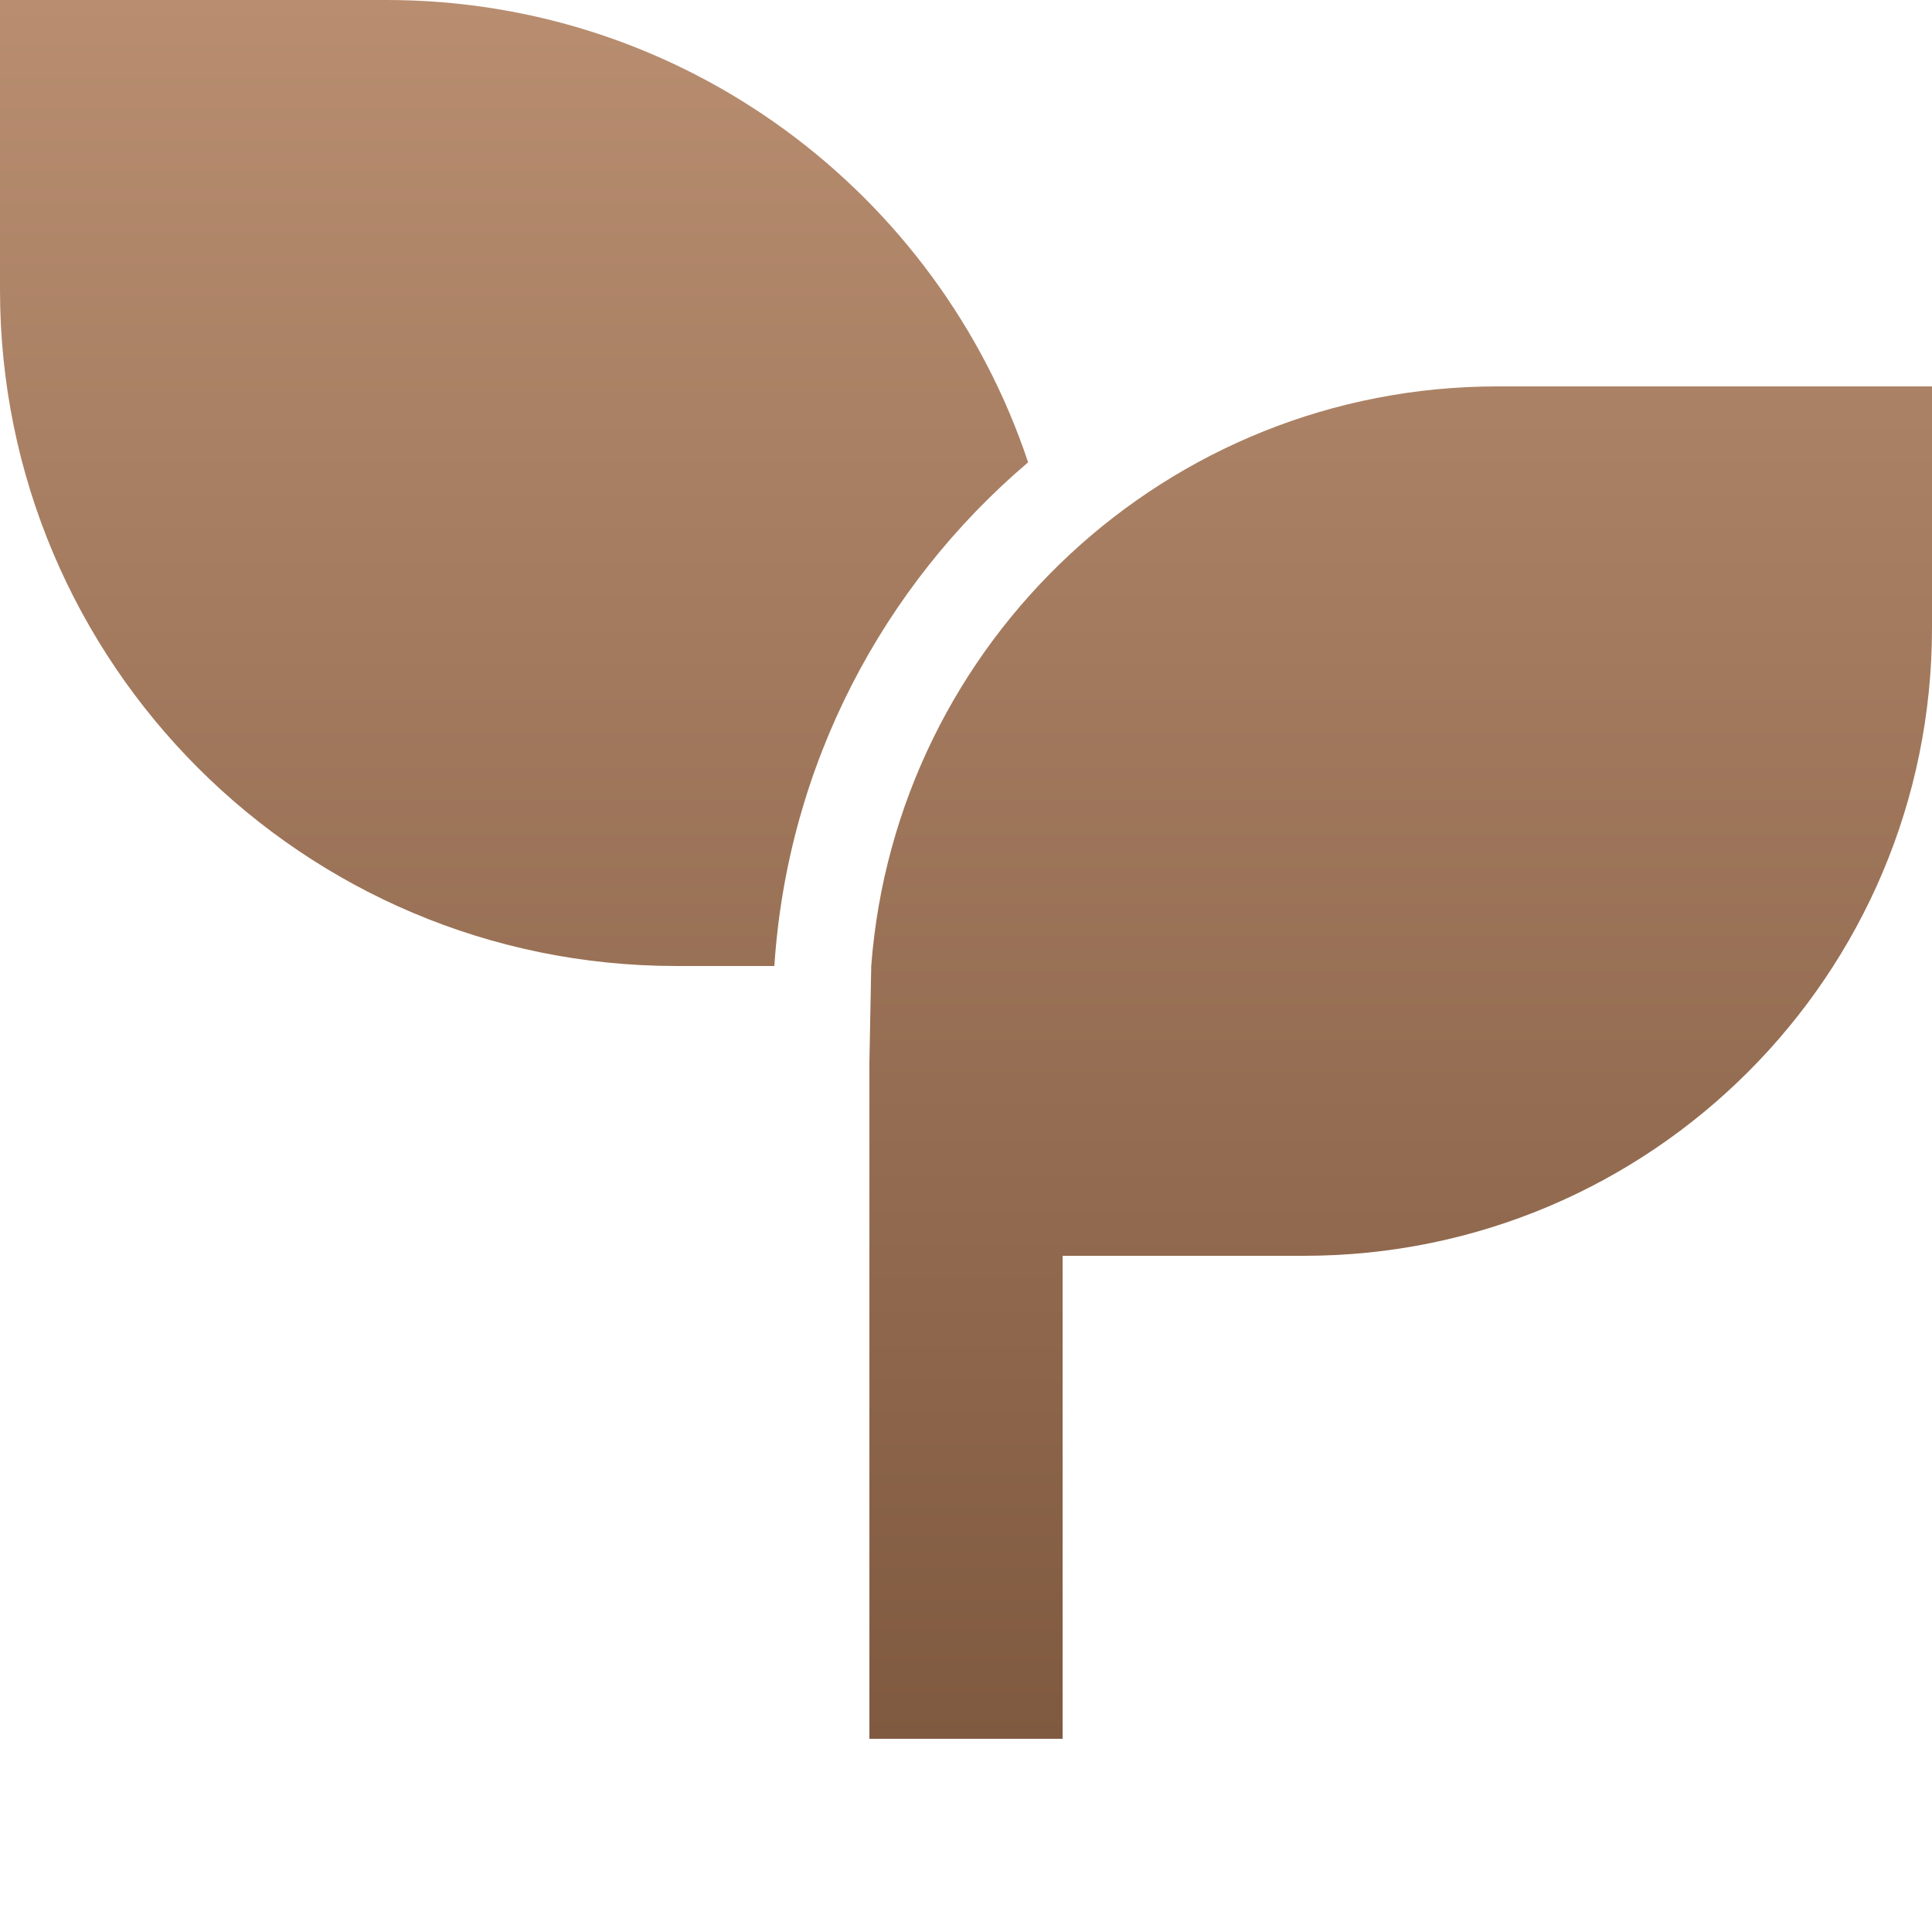 <svg width="60" height="60" viewBox="0 0 60 60" fill="none" xmlns="http://www.w3.org/2000/svg">
<path d="M60 12V19.5C60 30.27 51.27 39 40.5 39H33V54H27V33L27.057 30C27.822 19.932 36.237 12 46.5 12H60ZM12 0C21.276 0 29.148 6.015 31.929 14.358C27.429 18.183 24.459 23.742 24.048 30H21C9.402 30 0 20.598 0 9V0H12Z" fill="url(#paint0_linear_5_545)"/>
<defs>
<linearGradient id="paint0_linear_5_545" x1="30" y1="0" x2="30" y2="54" gradientUnits="userSpaceOnUse">
<stop stop-color="#B88D70"/>
<stop offset="1" stop-color="#805A40"/>
</linearGradient>
</defs>
</svg>

